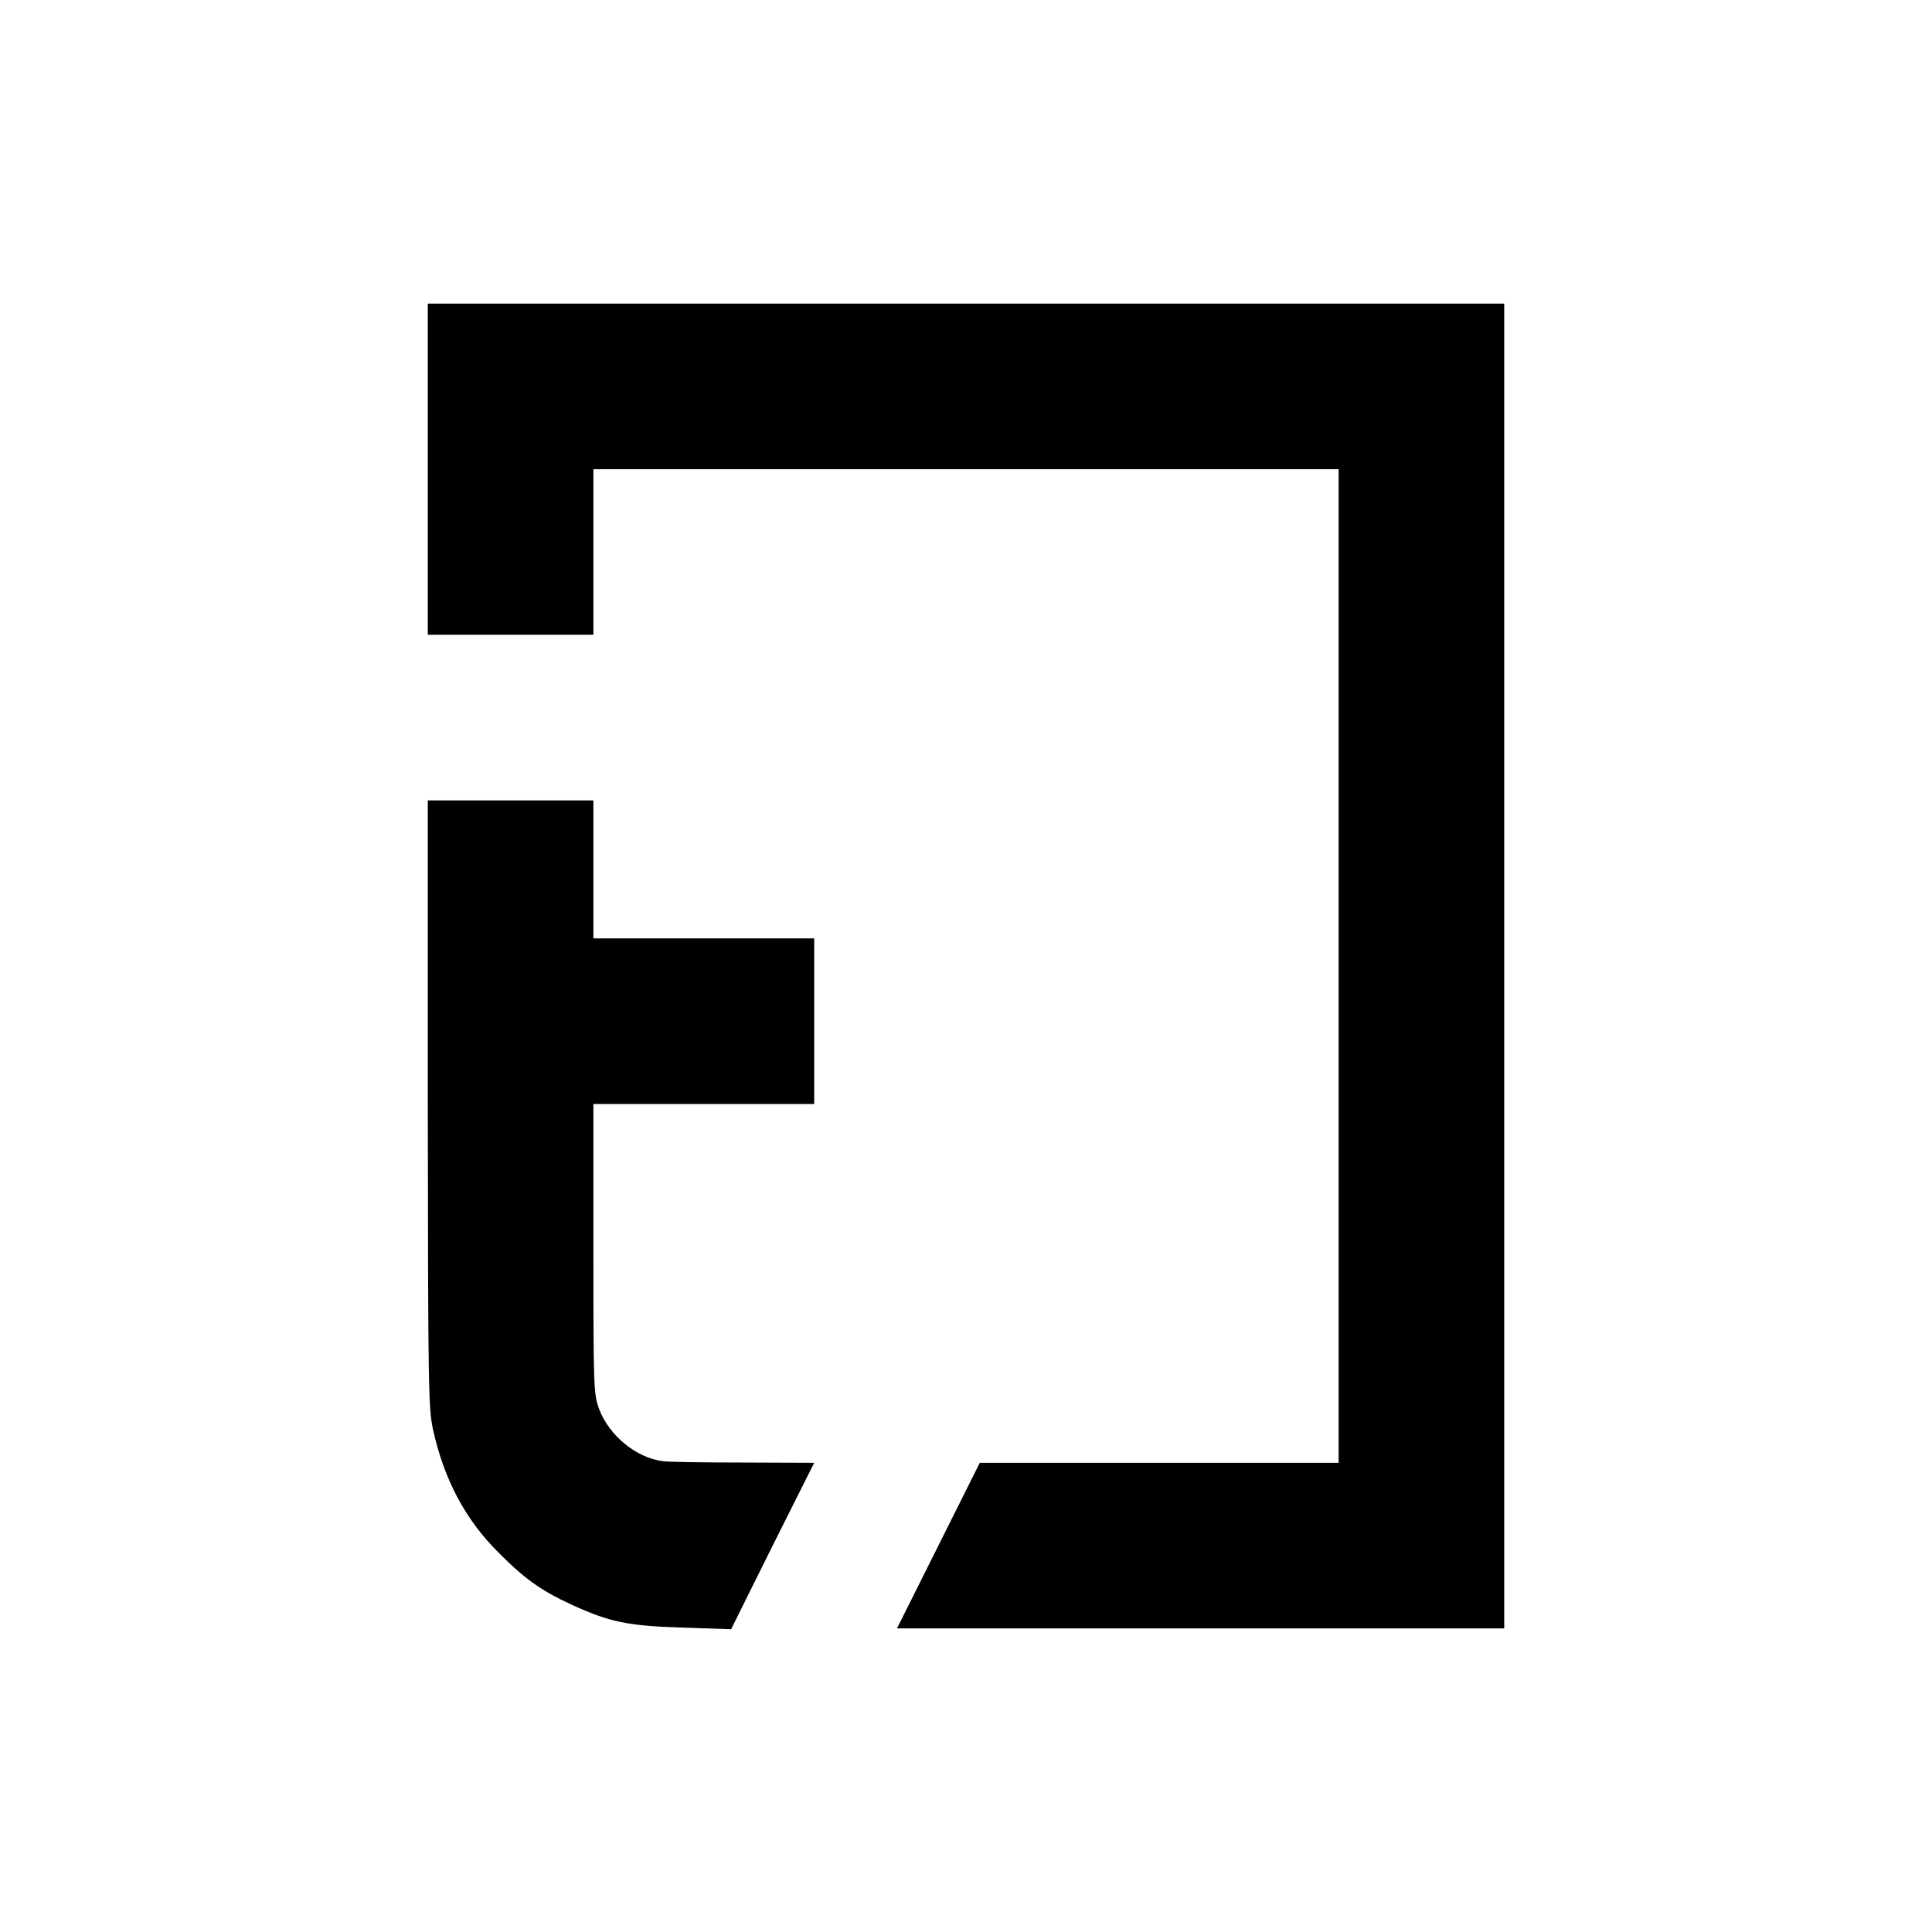 <svg xmlns="http://www.w3.org/2000/svg" width="933.333" height="933.333" preserveAspectRatio="xMidYMid meet" version="1.0" viewBox="0 0 700 700"><g fill="#000" stroke="none"><path d="M1550 5300 l0 -600 300 0 300 0 0 300 0 300 1350 0 1350 0 0 -1800 0 -1800 -650 0 -650 0 -150 -300 -150 -300 1100 0 1100 0 0 2400 0 2400 -1950 0 -1950 0 0 -600z" transform="translate(0,700) scale(0.1,-0.1)"/><path d="M1550 3003 c1 -1037 2 -1103 19 -1183 40 -181 117 -325 235 -443 96 -97 156 -140 267 -191 137 -63 204 -77 401 -83 l177 -6 150 302 151 301 -257 1 c-142 0 -273 2 -292 5 -96 12 -194 93 -230 188 -20 55 -21 71 -21 581 l0 525 400 0 400 0 0 300 0 300 -400 0 -400 0 0 250 0 250 -300 0 -300 0 0 -1097z" transform="translate(0,700) scale(0.1,-0.1)"/></g></svg>